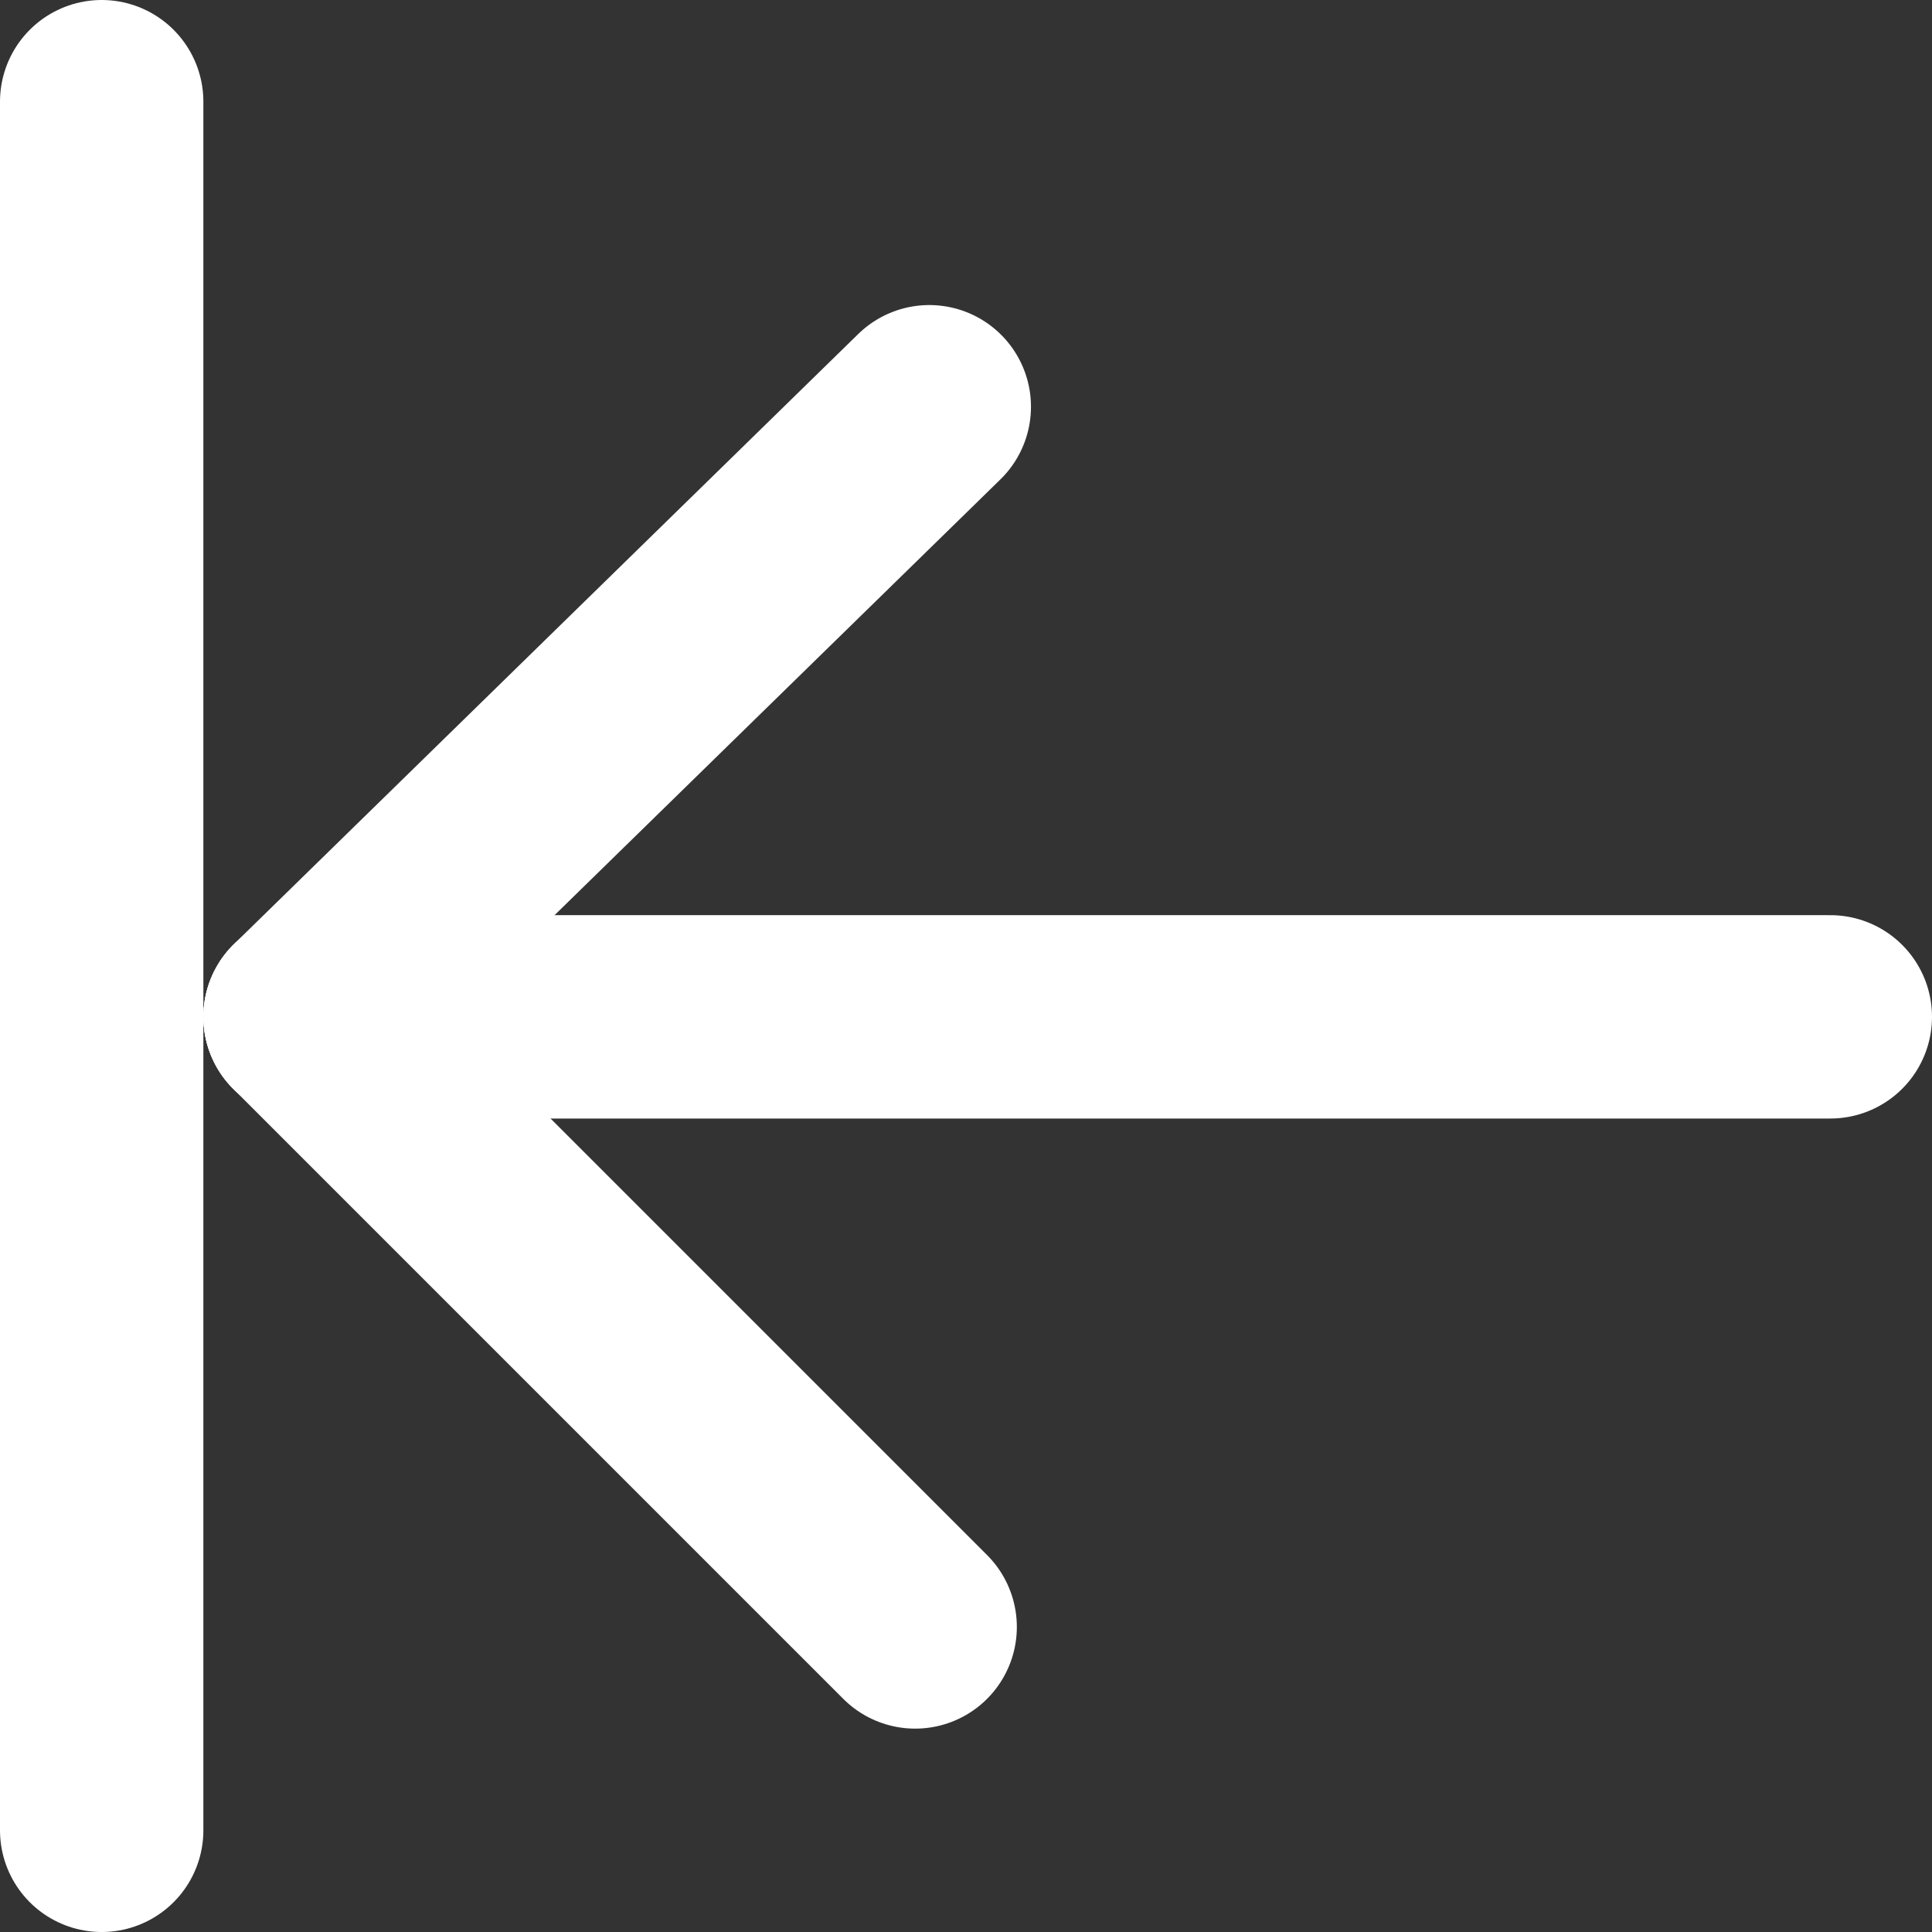 <svg width="19" height="19" viewBox="0 0 19 19" fill="none" xmlns="http://www.w3.org/2000/svg">
<rect x="0" y="0" width="19" height="19" fill="#333333" stroke="none"/>
<path d="M1 1V18" stroke="white" stroke-width="2" stroke-linecap="round"/>
<path d="M9.139 4L3 10" stroke="white" stroke-width="2" stroke-linecap="round"/>
<path d="M9 16L3 10" stroke="white" stroke-width="2" stroke-linecap="round"/>
<path d="M18 10L3 10" stroke="white" stroke-width="2" stroke-linecap="round"/>
</svg>
